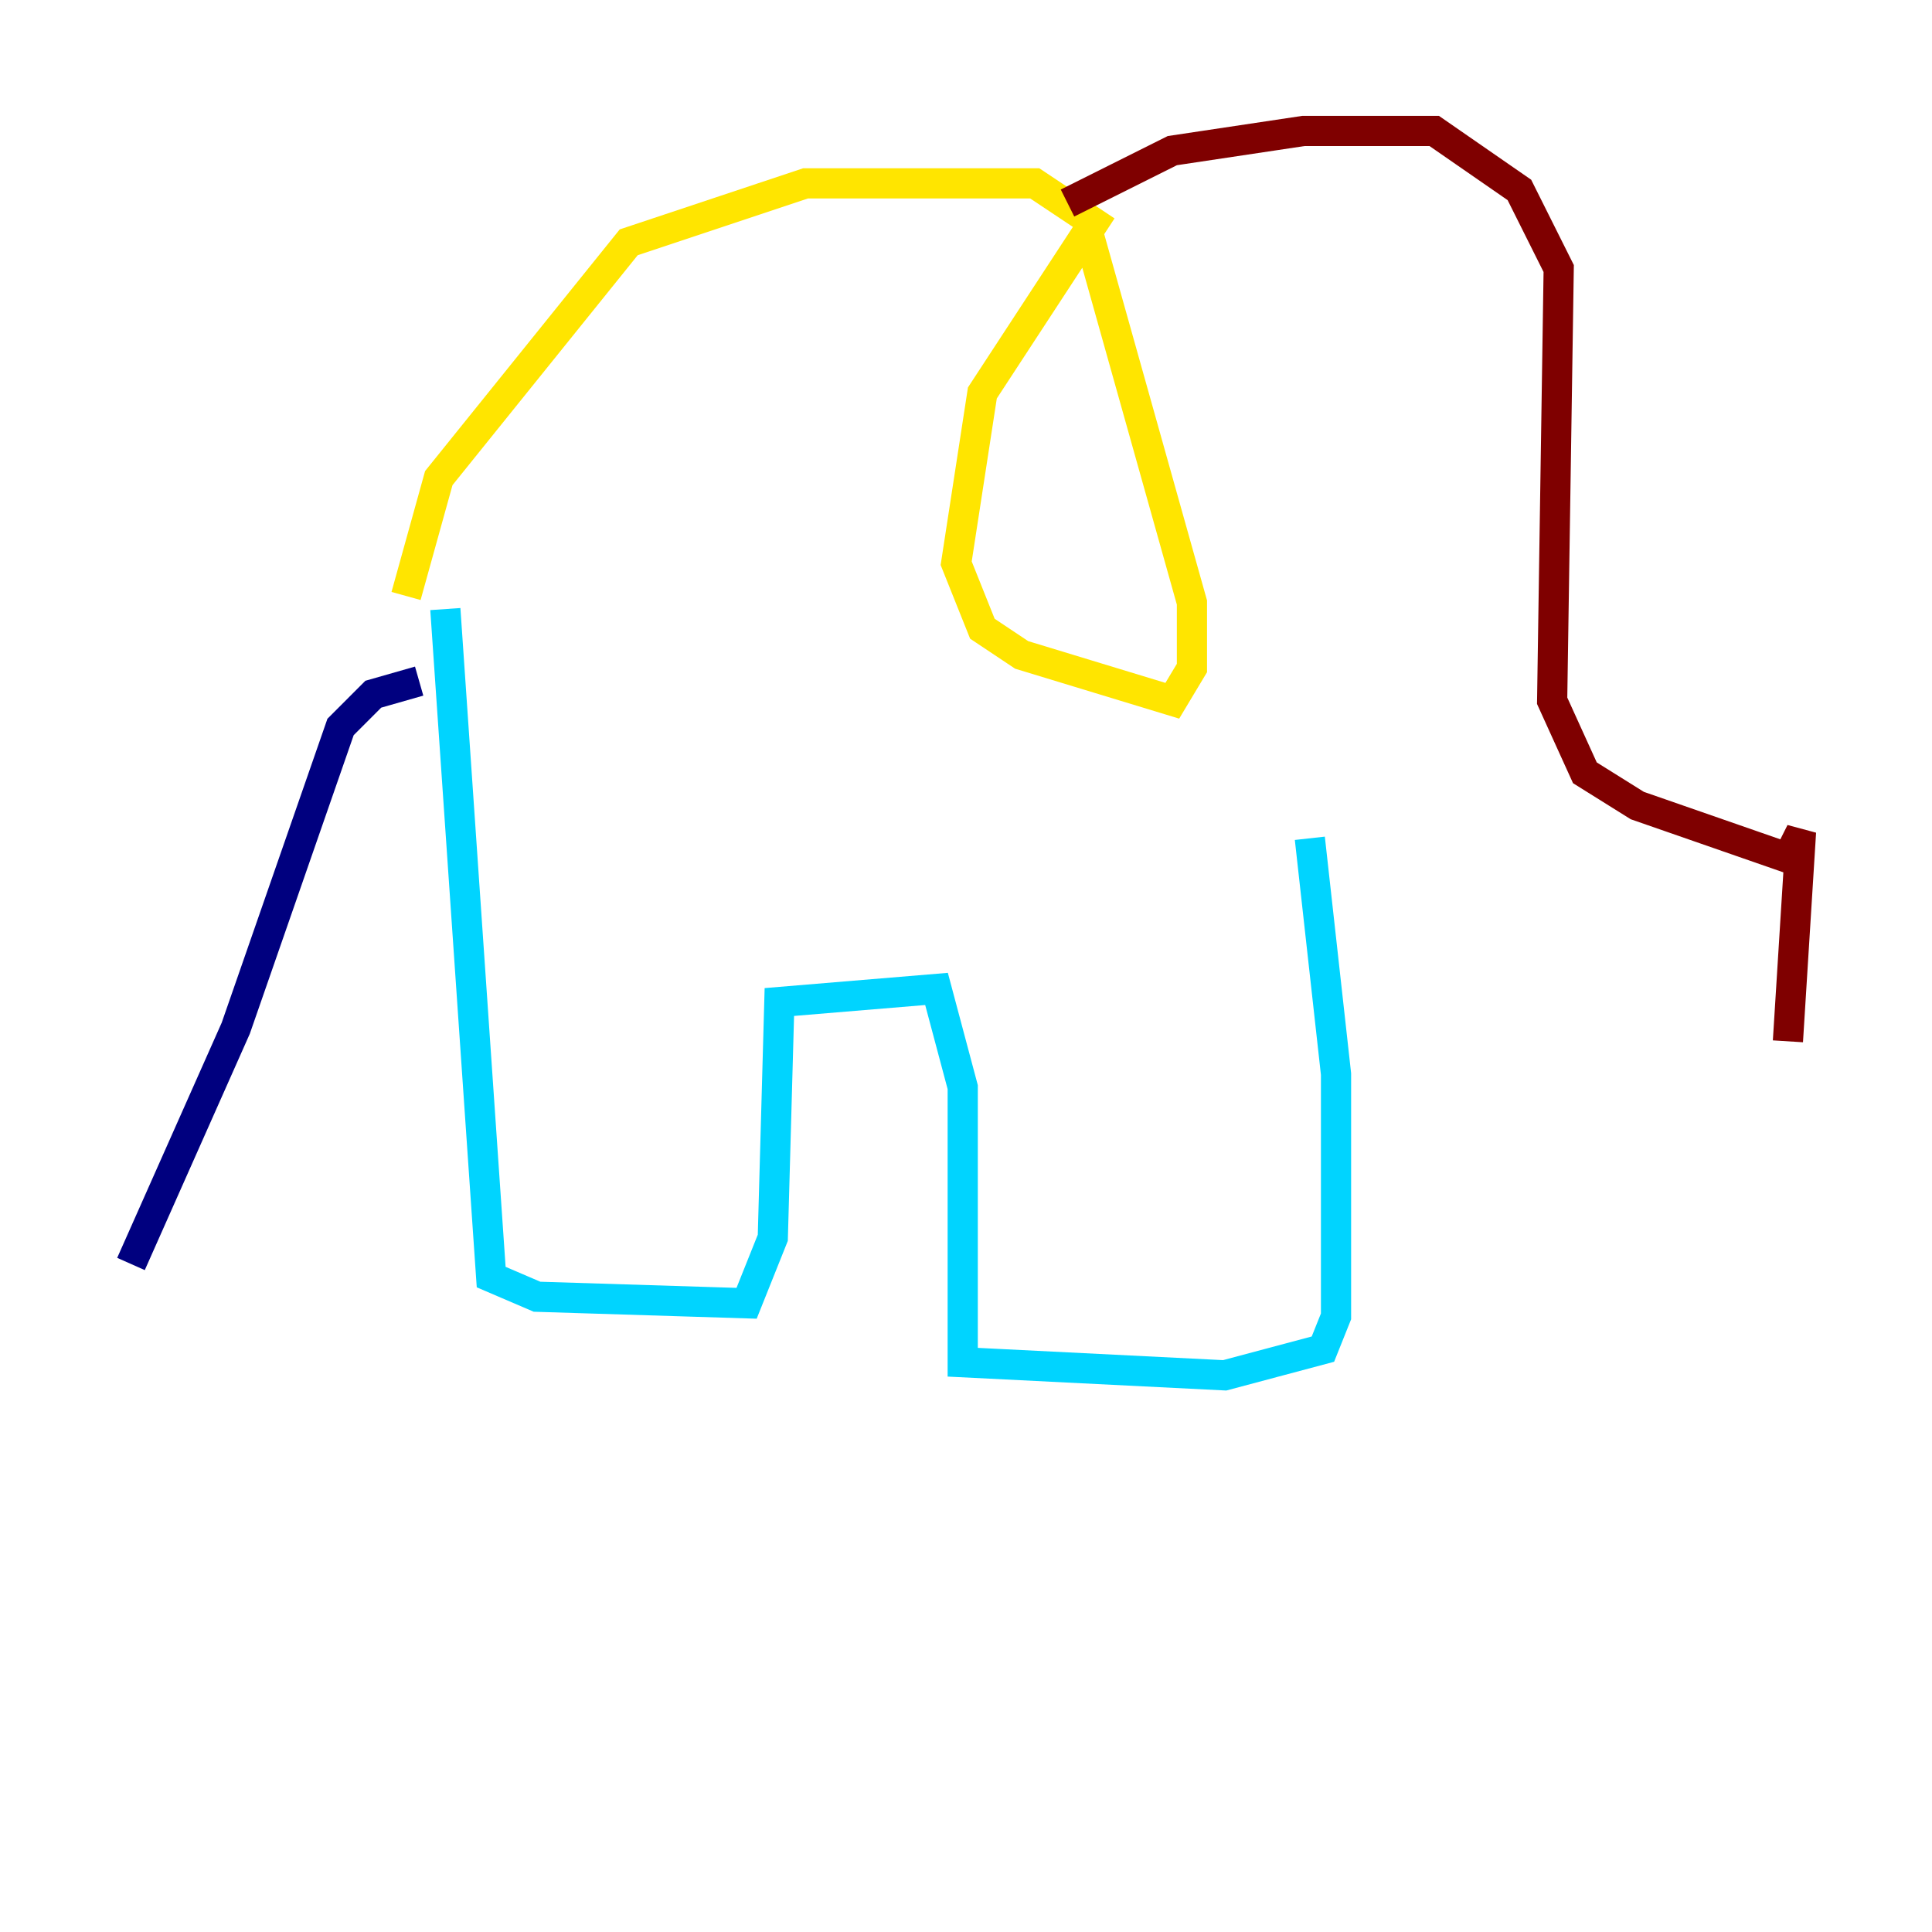 <?xml version="1.0" encoding="utf-8" ?>
<svg baseProfile="tiny" height="128" version="1.2" viewBox="0,0,128,128" width="128" xmlns="http://www.w3.org/2000/svg" xmlns:ev="http://www.w3.org/2001/xml-events" xmlns:xlink="http://www.w3.org/1999/xlink"><defs /><polyline fill="none" points="8.678,83.742 15.62,68.122 22.563,48.163 24.732,45.993 27.77,45.125" stroke="#00007f" stroke-width="2" /><polyline fill="none" points="29.505,40.352 32.542,84.61 35.58,85.912 49.464,86.346 51.2,82.007 51.634,66.386 62.047,65.519 63.783,72.027 63.783,90.251 81.139,91.119 87.647,89.383 88.515,87.214 88.515,71.159 86.78,55.539" stroke="#00d4ff" stroke-width="2" /><polyline fill="none" points="26.902,39.485 29.071,31.675 41.654,16.054 53.37,12.149 68.556,12.149 72.461,14.752 65.085,26.034 63.349,37.315 65.085,41.654 67.688,43.39 77.668,46.427 78.969,44.258 78.969,39.919 72.027,15.186" stroke="#ffe500" stroke-width="2" /><polyline fill="none" points="70.725,13.451 77.668,9.98 86.346,8.678 95.024,8.678 100.664,12.583 103.268,17.79 102.834,46.427 105.003,51.2 108.475,53.37 118.454,56.841 119.322,55.105 118.454,68.99" stroke="#7f0000" stroke-width="2" /></svg>